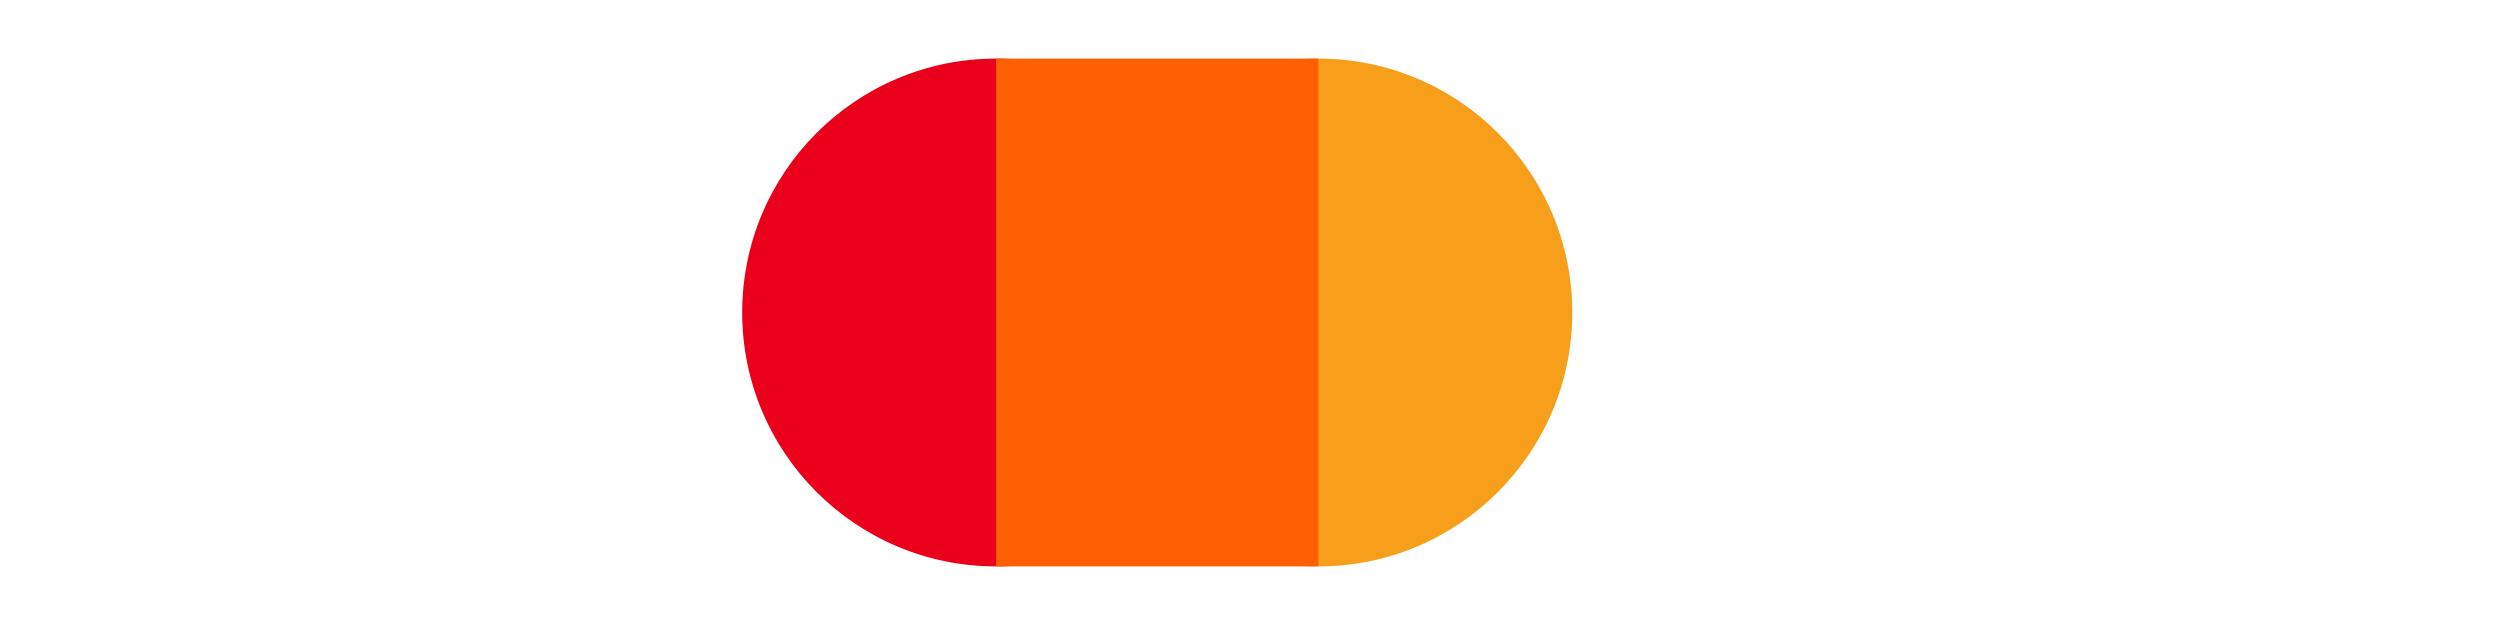 <svg xmlns="http://www.w3.org/2000/svg" viewBox="0 0 512 128">
  <g transform="translate(140,12)">
    <circle cx="64" cy="52" r="52" fill="#EB001B"/>
    <circle cx="130" cy="52" r="52" fill="#F79E1B"/>
    <rect x="64" y="0" width="66" height="104" fill="#FF5F00"/>
  </g>
</svg>